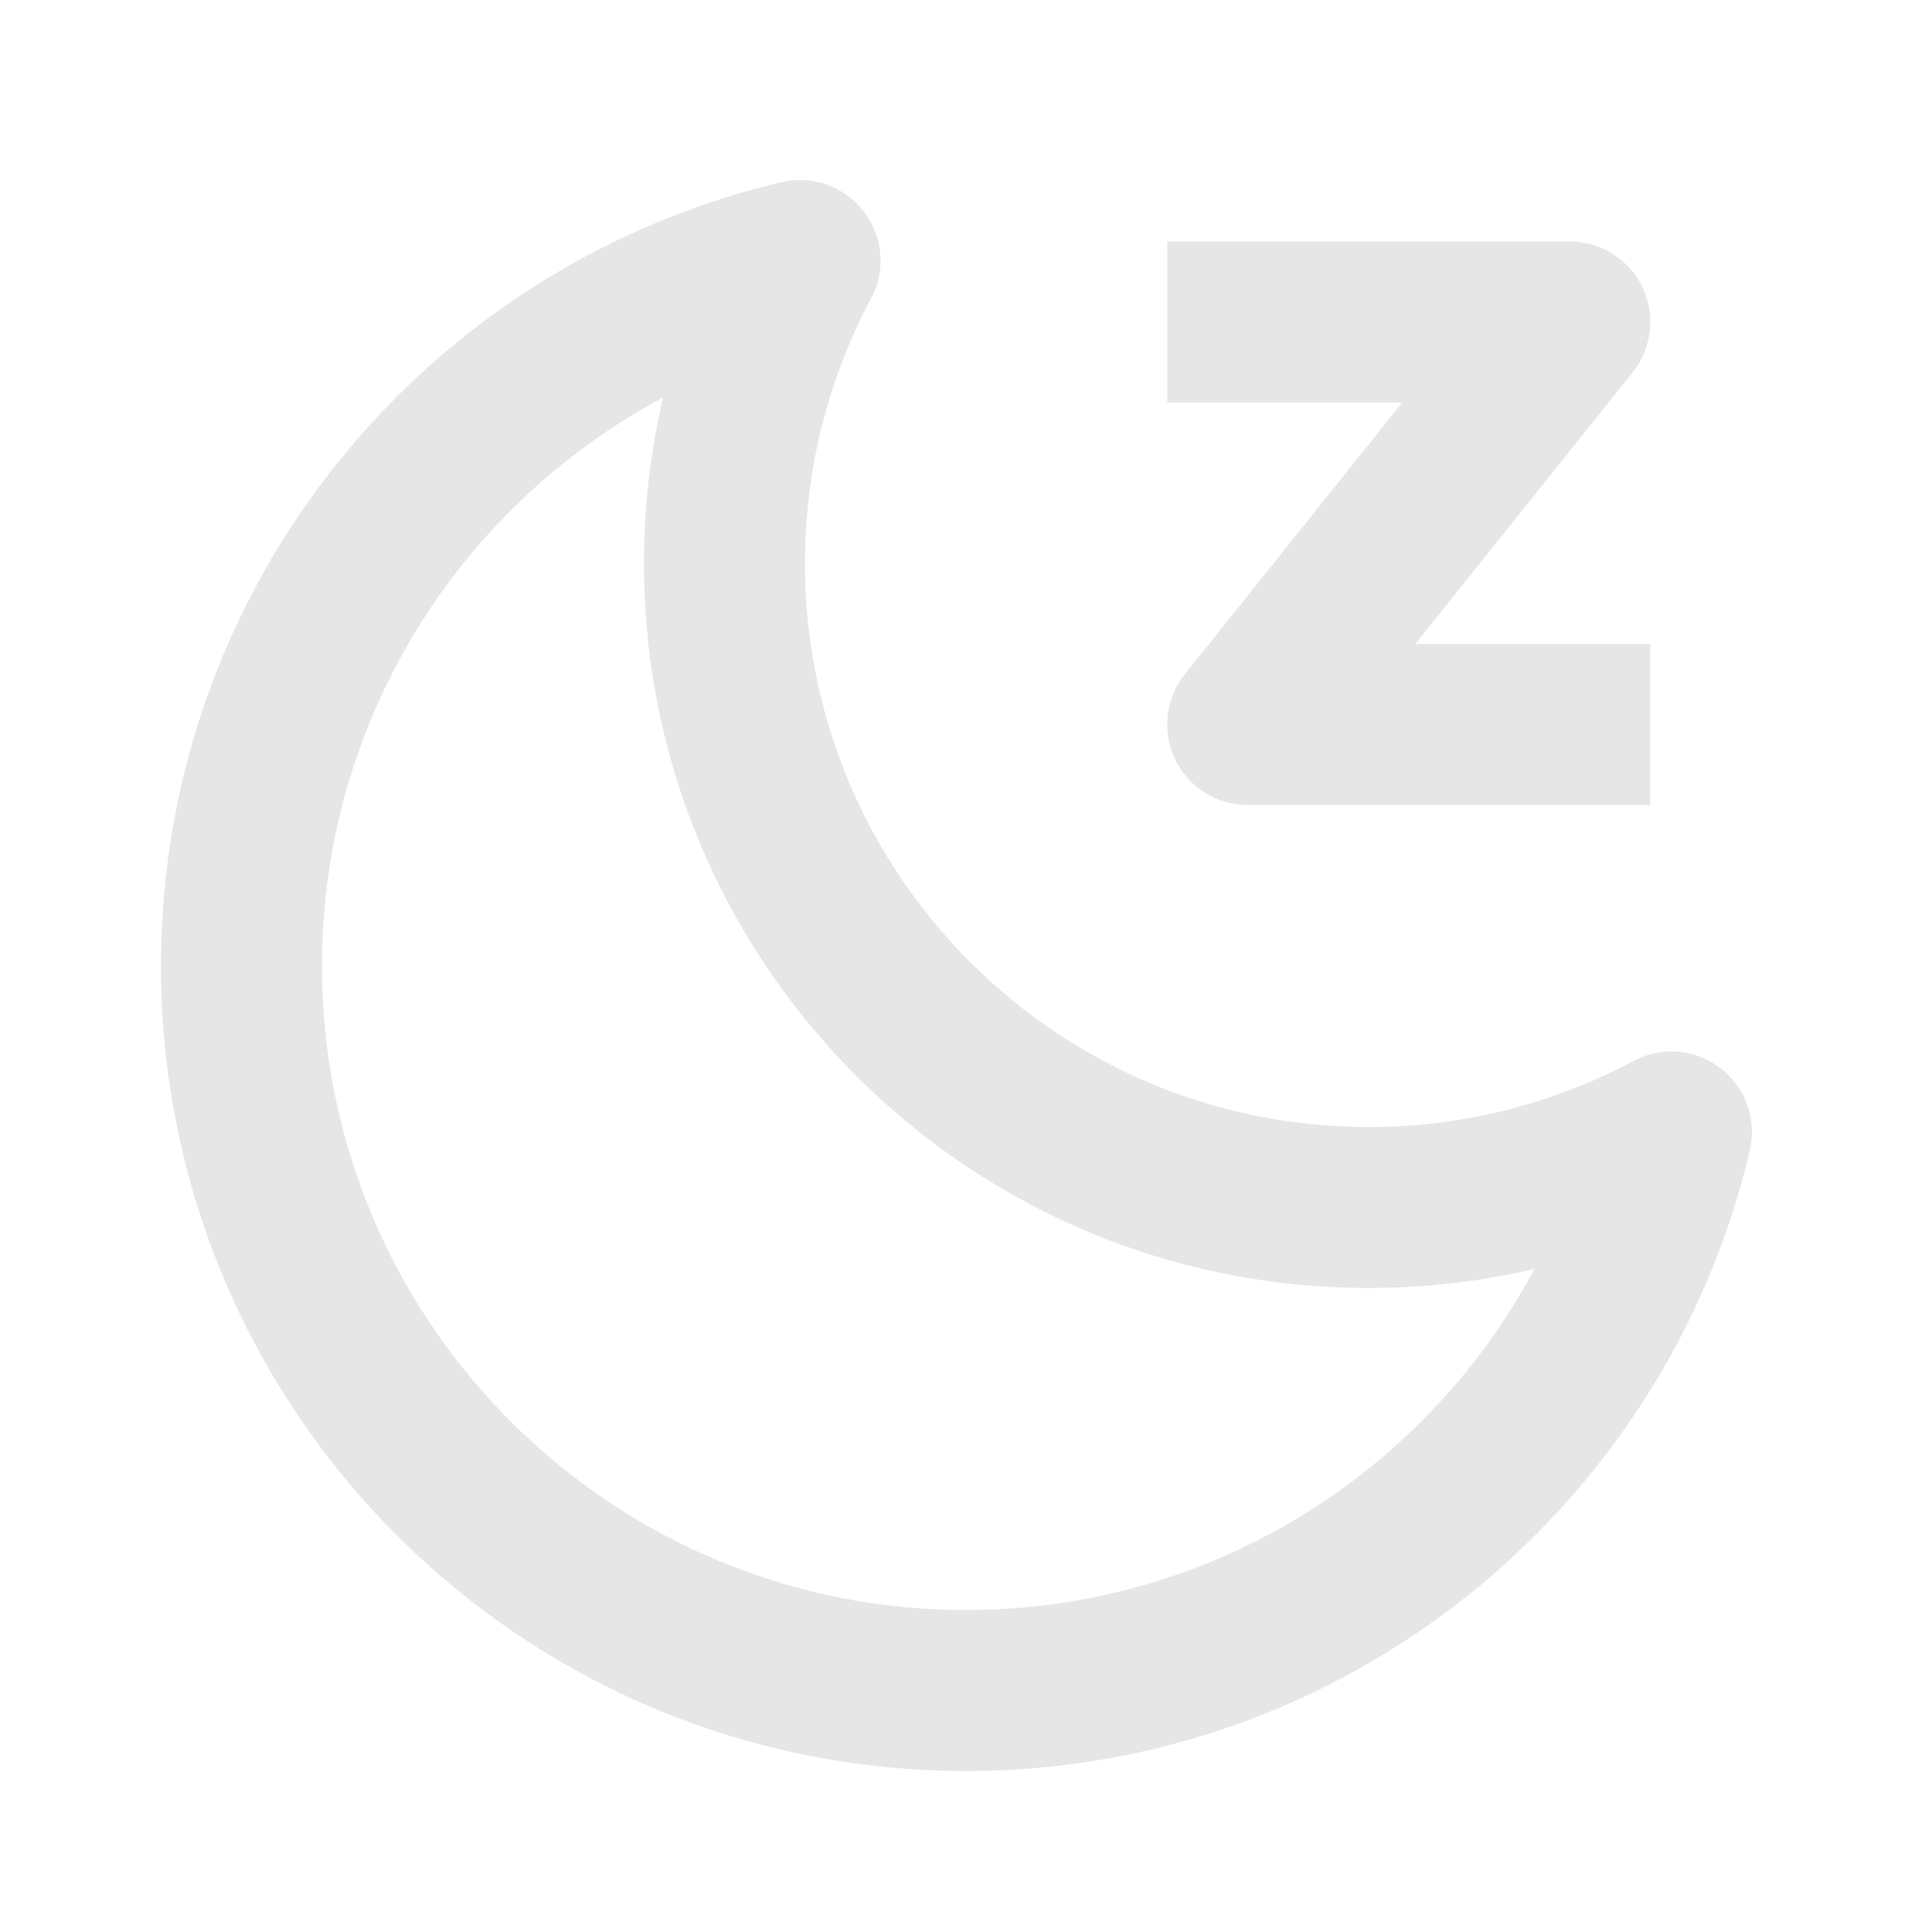 <?xml version="1.0" standalone="no"?><!DOCTYPE svg PUBLIC "-//W3C//DTD SVG 1.1//EN" "http://www.w3.org/Graphics/SVG/1.1/DTD/svg11.dtd"><svg class="icon" width="50.00px" height="50.00px" viewBox="0 0 1024 1024" version="1.1" xmlns="http://www.w3.org/2000/svg"><path fill="#e6e6e6" d="M457.856 112.128a42.667 42.667 0 0 1 3.819 46.08A297.152 297.152 0 0 0 426.667 298.667c0 164.949 133.717 298.667 298.667 298.667a297.173 297.173 0 0 0 140.459-34.987 42.667 42.667 0 0 1 61.632 47.36C883.2 798.251 714.069 938.667 512 938.667 276.352 938.667 85.333 747.648 85.333 512 85.333 309.931 225.749 140.8 414.293 96.576a42.667 42.667 0 0 1 43.563 15.552z m-106.389 98.56C243.883 268.139 170.667 381.568 170.667 512c0 188.523 152.811 341.333 341.333 341.333 130.453 0 243.861-73.195 301.312-180.8C785.067 679.147 755.584 682.667 725.333 682.667c-212.075 0-384-171.925-384-384 0-30.251 3.499-59.712 10.133-87.979z"  /><path fill="#e6e6e6" d="M618.667 128h213.333a42.667 42.667 0 0 1 33.323 69.333l-115.2 144H874.667v85.333H661.333a42.667 42.667 0 0 1-33.323-69.333l115.2-144H618.667V128z"  /></svg>